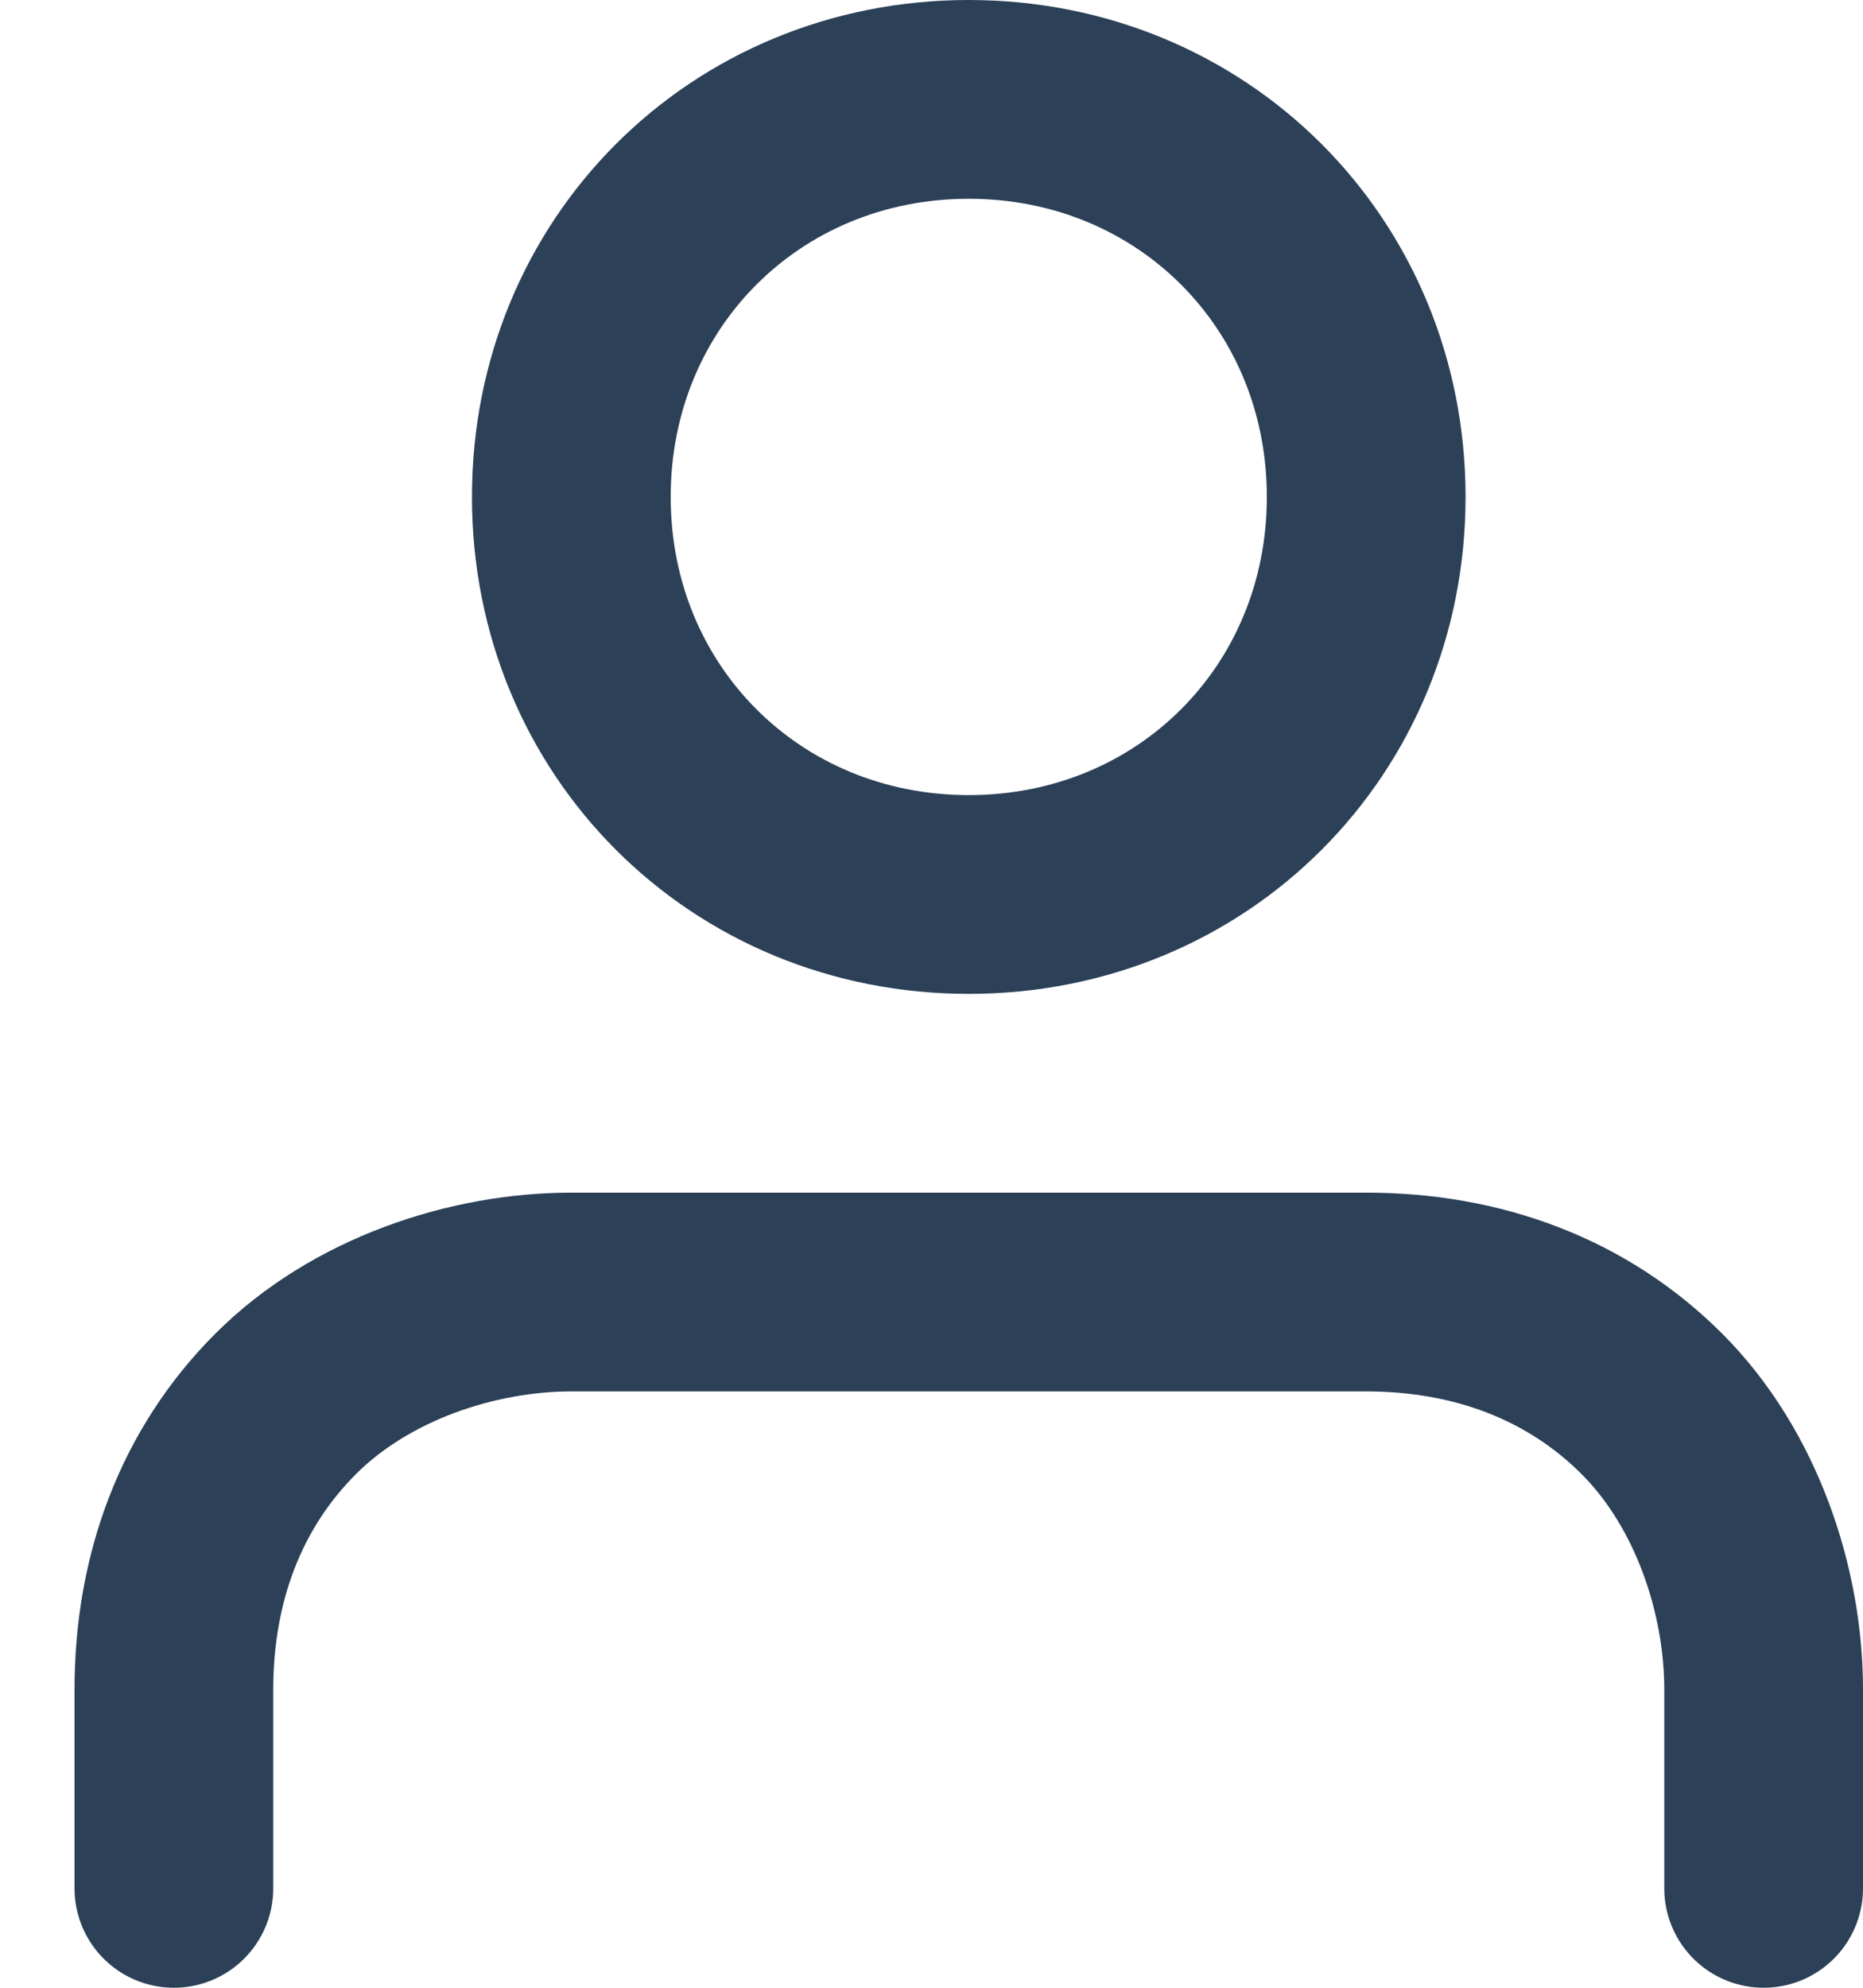 <?xml version="1.0" encoding="utf-8"?>
<!-- Generator: Adobe Illustrator 25.4.1, SVG Export Plug-In . SVG Version: 6.00 Build 0)  -->
<svg version="1.1" id="Layer_1" xmlns="http://www.w3.org/2000/svg" xmlns:xlink="http://www.w3.org/1999/xlink" x="0px" y="0px"
	 viewBox="0 0 15 16" style="enable-background:new 0 0 15 16;" xml:space="preserve">
<style type="text/css">
	.st0{clip-path:url(#SVGID_00000121264050379830324420000012833102688650931082_);}
	.st1{fill:none;stroke:#2C4057;stroke-width:1.6;stroke-linecap:round;stroke-linejoin:round;}
</style>
<g>
	<defs>
		<rect id="SVGID_1_" x="0.6" width="14.4" height="16"/>
	</defs>
	<clipPath id="SVGID_00000176025437185019456440000003532859954237539998_">
		<use xlink:href="#SVGID_1_"  style="overflow:visible;"/>
	</clipPath>
	<g style="clip-path:url(#SVGID_00000176025437185019456440000003532859954237539998_);">
		<path class="st1" d="M14.2,15.2v-1.6c0-0.8-0.3-1.7-0.9-2.3c-0.6-0.6-1.4-0.9-2.3-0.9H4.6c-0.8,0-1.7,0.3-2.3,0.9
			c-0.6,0.6-0.9,1.4-0.9,2.3v1.6"/>
		<path class="st1" d="M7.8,7.2C9.6,7.2,11,5.8,11,4c0-1.8-1.4-3.2-3.2-3.2S4.6,2.2,4.6,4C4.6,5.8,6,7.2,7.8,7.2z"/>
	</g>
</g>
</svg>
